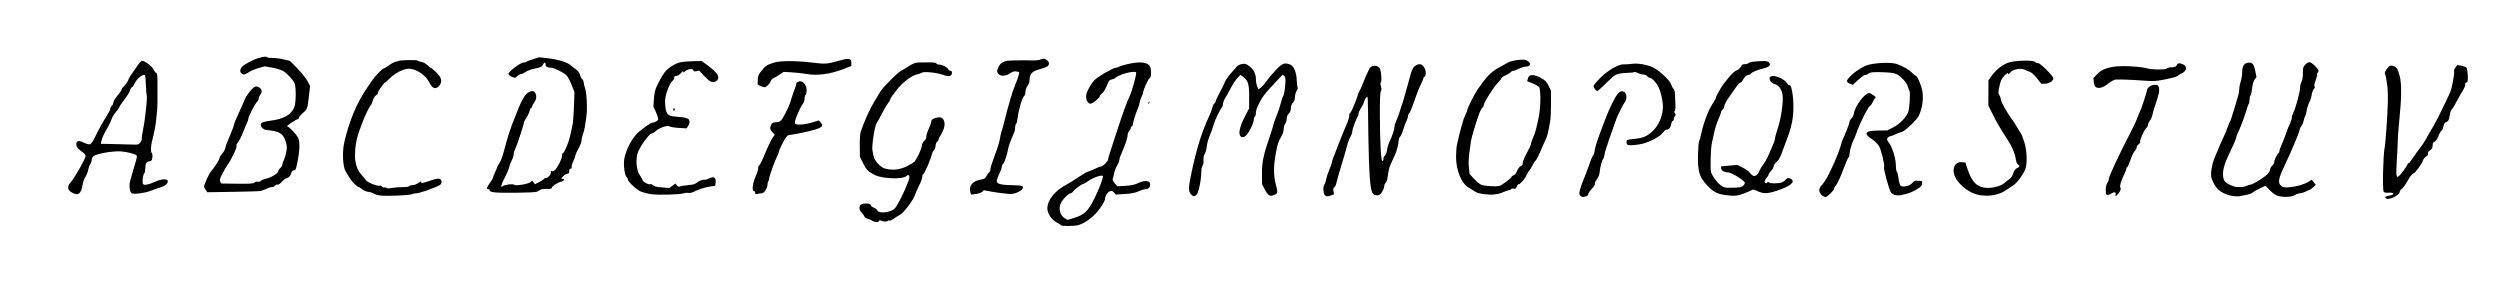 <?xml version="1.0" encoding="UTF-8" standalone="no"?>
<!-- Created with Inkscape (http://www.inkscape.org/) -->

<svg
   xmlns:dc="http://purl.org/dc/elements/1.1/"
   xmlns:cc="http://creativecommons.org/ns#"
   xmlns:rdf="http://www.w3.org/1999/02/22-rdf-syntax-ns#"
   xmlns:svg="http://www.w3.org/2000/svg"
   xmlns="http://www.w3.org/2000/svg"
   xmlns:sodipodi="http://sodipodi.sourceforge.net/DTD/sodipodi-0.dtd"
   xmlns:inkscape="http://www.inkscape.org/namespaces/inkscape"
   width="8500"
   height="1000"
   id="svg3256"
   version="1.1"
   inkscape:version="0.48.3.1 r9886"
   sodipodi:docname="New document 5">
  <defs
     id="defs3258" />
  <sodipodi:namedview
     id="base"
     pagecolor="#ffffff"
     bordercolor="#666666"
     borderopacity="1.0"
     inkscape:pageopacity="0.0"
     inkscape:pageshadow="2"
     inkscape:zoom="0.04810791"
     inkscape:cx="4437.8056"
     inkscape:cy="-173.22831"
     inkscape:document-units="px"
     inkscape:current-layer="layer1"
     showgrid="false"
     borderlayer="true"
     inkscape:showpageshadow="false"
     inkscape:window-width="1280"
     inkscape:window-height="744"
     inkscape:window-x="0"
     inkscape:window-y="27"
     inkscape:window-maximized="1" />
  <g
     inkscape:label="Layer 1"
     inkscape:groupmode="layer"
     id="layer1"
     transform="translate(0,-52.362)">
    <path
       style="fill:#000000"
       d="m 8112.317,726.863 c -4.904,-4.905 -1.852,-7.349 11.931,-9.553 19.1,-3.054 16.696,-11.293 -2.837,-9.724 -8.711,0.7 -15.234,-0.554 -16.899,-3.249 -4.582,-7.413 -1.936,-126.265 3.343,-150.187 2.987,-13.534 9.688,-109.263 10.778,-153.954 0.54,-22.137 -0.475,-48.913 -2.255,-59.5 -1.779,-10.587 -3.659,-22.479 -4.177,-26.427 -0.517,-3.947 -2.103,-9.057 -3.523,-11.354 -1.468,-2.376 1.531,-9.57 6.953,-16.679 7.923,-10.387 11.064,-12.127 18.569,-10.29 13.575,3.323 17.925,9.31 24.513,33.738 7.217,26.762 6.877,74.099 -1.091,151.762 -2.962,28.875 -5.381,61.163 -5.374,71.75 0,10.588 -1.371,38.938 -3.061,63 -1.692,24.062 -2.126,47.346 -0.966,51.74 1.788,6.769 2.946,7.304 7.58,3.5 7.417,-6.089 25.999,-31.054 28.742,-38.615 1.221,-3.369 3.58,-6.125 5.242,-6.125 1.661,0 8.309,-8.269 14.773,-18.375 6.464,-10.106 17.104,-25.004 23.644,-33.107 6.54,-8.102 15.078,-20.703 18.974,-28 8.825,-16.529 14.794,-26.9 25.768,-44.768 8.258,-13.447 41.089,-79.54 57.137,-115.024 6.737,-14.896 16.201,-66.688 13.634,-74.613 -0.51,-1.575 1.684,-6.568 4.876,-11.095 l 5.803,-8.233 14.093,2.381 c 7.752,1.31 15.632,4.235 17.513,6.501 1.88,2.266 3.836,14.347 4.346,26.847 0.763,18.69 -0.08,22.923 -4.773,23.826 -3.321,0.639 -4.897,3.195 -3.774,6.119 1.059,2.761 -2.798,12.507 -8.572,21.656 -5.774,9.149 -15.496,26.372 -21.603,38.273 -6.107,11.901 -13.225,23.399 -15.818,25.551 -2.593,2.152 -5.8,11.809 -7.127,21.46 -1.927,14.007 -4.069,18.176 -10.616,20.666 -5.711,2.171 -8.926,6.973 -10.583,15.806 -1.309,6.978 -4.213,13.391 -6.454,14.251 -2.24,0.86 -7.073,9.293 -10.739,18.74 -3.814,9.828 -9.369,17.884 -12.984,18.83 -4.361,1.14 -6.319,4.982 -6.319,12.399 0,7.63 -2.564,12.427 -8.84,16.539 -5.526,3.621 -8.159,7.936 -7.024,11.511 1.147,3.615 -0.984,6.987 -5.792,9.164 -4.183,1.895 -9.291,8.341 -11.35,14.324 -2.059,5.984 -8.437,16.713 -14.172,23.843 -5.736,7.13 -11.248,14.161 -12.25,15.625 -1.002,1.464 -4.371,3.6 -7.486,4.745 -3.114,1.146 -11.49,12.503 -18.612,25.238 -7.122,12.736 -15.993,25.056 -19.712,27.379 -3.719,2.323 -6.762,6.642 -6.762,9.599 0,11.387 -38.94,29.834 -46.667,22.107 z"
       id="path3139"
       inkscape:connector-curvature="0" />
    <path
       style="fill:#000000"
       d="m 8377.893,312.696 c 0,-7.7 -1.217,-14 -2.705,-14 -1.487,0 -2.726,2.756 -2.752,6.125 -0.03,3.369 -0.997,9.669 -2.158,14 -1.447,5.401 -0.583,7.875 2.752,7.875 3.34,0 4.863,-4.384 4.863,-14 z"
       id="path3137"
       inkscape:connector-curvature="0" />
    <path
       style="fill:#000000"
       d="M 5558.531 216.219 C 5555.473 216.276 5552.604 216.496 5550 216.875 C 5539.945 218.34 5527.599 219.169 5522.531 218.719 C 5505.03 217.164 5469.298 237.014 5442.844 263 C 5429.164 276.438 5417.969 289.874 5417.969 292.875 C 5417.969 298.473 5426.941 309.344 5431.562 309.344 C 5432.984 309.344 5445.078 298.318 5458.438 284.844 C 5471.797 271.369 5487.444 257.729 5493.219 254.531 C 5499.787 250.895 5513.28 248.413 5529.25 247.938 C 5543.292 247.52 5555.723 246.277 5556.844 245.156 C 5557.964 244.036 5563.315 245.408 5568.75 248.219 C 5574.185 251.03 5582.453 253.344 5587.125 253.344 C 5591.797 253.344 5597.572 255.706 5599.969 258.594 C 5602.365 261.481 5606.111 263.899 5608.281 263.969 C 5615.627 264.203 5630.643 279.512 5638.125 294.406 C 5647.721 313.51 5655.41 350.406 5653.719 369.188 C 5650.878 400.724 5637.781 428.821 5617.312 447.312 C 5598.907 463.941 5586.504 469.124 5558.094 472.031 C 5545.666 473.303 5534.266 475.094 5532.75 476.031 C 5528.391 478.726 5529.519 490.548 5534.344 492.625 L 5534.375 492.625 C 5540.846 495.411 5571.705 492.673 5587.75 487.875 C 5615.58 479.553 5644.591 463.44 5654.031 451.062 C 5659.211 444.272 5664.672 439.469 5666.188 440.406 C 5671.445 443.656 5680.786 433.403 5681.875 423.188 C 5682.477 417.54 5684.767 412.327 5686.969 411.594 C 5689.17 410.86 5691 407.554 5691 404.25 C 5691 400.945 5692.803 396.416 5695.031 394.188 C 5698.098 391.119 5698.073 388.884 5694.875 385.031 C 5692.085 381.67 5691.853 379.213 5694.219 377.75 C 5696.369 376.42 5697.167 365.471 5696.219 350.312 C 5695.351 336.44 5694.609 320.875 5694.562 315.719 C 5694.517 310.563 5692.199 304.043 5689.406 301.25 C 5686.614 298.458 5683.307 292.114 5682.062 287.156 C 5679.289 276.106 5648.931 246.275 5626.5 232.562 C 5610.744 222.93 5579.937 215.816 5558.531 216.219 z M 5514.469 310.281 C 5505.269 310.304 5496.947 320.754 5483.75 346.656 C 5470.182 373.288 5460.722 396.431 5437.5 459.844 C 5428.222 485.18 5421.469 508.252 5421.469 514.656 C 5421.469 518.301 5419.188 524.577 5416.375 528.594 C 5413.562 532.61 5407.164 548.082 5402.156 563 C 5397.148 577.918 5389.494 598.207 5385.156 608.094 C 5380.818 617.981 5375.212 633.557 5372.688 642.688 C 5369.009 655.99 5368.962 660.337 5372.469 664.562 C 5377.241 670.313 5380.64 670.829 5392.594 667.625 C 5396.925 666.464 5400.469 662.862 5400.469 659.625 C 5400.469 656.388 5405.802 648.349 5412.312 641.75 C 5418.823 635.151 5423.422 627.852 5422.531 625.531 C 5421.641 623.211 5424.475 616.523 5428.812 610.656 C 5433.15 604.789 5437.213 596.009 5437.844 591.156 C 5441.331 564.298 5445.662 547.207 5450.562 541 C 5452.548 538.485 5454.694 531.591 5455.344 525.656 C 5455.993 519.722 5462.978 496.569 5470.875 474.219 C 5478.772 451.868 5488.083 425.546 5491.531 415.719 C 5494.98 405.891 5499.348 394.866 5501.25 391.219 C 5503.152 387.571 5507.637 378.294 5511.219 370.594 C 5514.801 362.894 5520.475 352.841 5523.844 348.25 C 5532.59 336.331 5531.904 317.61 5522.531 312.594 C 5519.694 311.075 5517.045 310.275 5514.469 310.281 z "
       transform="translate(0,52.362)"
       id="path3135" />
    <path
       style="fill:#000000"
       d="M 6409.438 213.656 C 6391.501 213.915 6371.437 215.94 6354.969 219.656 C 6336.714 223.775 6307.35 242.4 6288.969 261.5 C 6276.382 274.58 6276.797 279.73 6290.906 285.094 L 6299.656 288.406 L 6319 270.719 C 6329.643 260.991 6340.149 253.678 6342.312 254.469 C 6344.476 255.26 6349.184 253.367 6352.781 250.25 C 6358.1 245.639 6366.467 244.743 6397.688 245.438 C 6424.202 246.028 6439.773 248.048 6447.969 251.938 C 6462.987 259.064 6483.593 281.69 6486.625 294.375 C 6487.901 299.717 6490.32 305.854 6492 308 C 6495.749 312.792 6492.571 369.035 6487.844 381.469 C 6481.104 399.198 6458.908 421.788 6437.469 432.719 L 6416.219 443.531 L 6386.156 443.812 C 6340.877 444.228 6334.139 453.73 6365.094 473.594 C 6374.169 479.418 6385.068 490.315 6389.281 497.812 C 6396.57 510.782 6408.931 563.149 6405.875 568.094 C 6402.918 572.879 6423.713 648.632 6429.844 655.406 C 6433.348 659.277 6441.165 663.062 6447.219 663.812 C 6453.274 664.561 6460.581 664.441 6463.469 663.562 C 6466.356 662.684 6475.247 660.52 6483.219 658.719 C 6491.19 656.918 6506.152 650.384 6516.469 644.219 C 6531.121 635.463 6535.219 631.12 6535.219 624.312 L 6535.219 615.594 L 6521.906 614.5 C 6511.15 613.613 6507.286 615.064 6501.781 622.062 C 6493.941 632.03 6469.614 637.861 6462.062 631.594 C 6459.486 629.456 6456.327 618.334 6455.031 606.875 C 6453.734 595.416 6451.149 585.103 6449.312 583.969 C 6447.476 582.834 6445.969 573.272 6445.969 562.719 C 6445.969 539.6 6434.141 500.84 6422.281 485.188 C 6415.221 475.87 6414.439 472.853 6418 468.562 C 6420.392 465.68 6424.21 463.344 6426.5 463.344 C 6428.79 463.344 6437.188 460.194 6445.156 456.344 C 6453.125 452.494 6461.466 449.344 6463.688 449.344 C 6471.083 449.344 6498.583 425.9 6516.938 403.969 C 6533.361 384.345 6542.12 338.745 6535.5 307.344 C 6530.874 285.401 6517.994 256.844 6512.719 256.844 C 6510.997 256.844 6505.112 252.066 6499.656 246.25 C 6491.007 237.033 6477.702 229.369 6451.219 218.281 C 6443.185 214.918 6427.374 213.398 6409.438 213.656 z M 6355.531 316.406 C 6340.573 316.159 6307.677 359.183 6303.594 384.344 C 6302.508 391.04 6298.675 399.2 6295.062 402.469 C 6291.452 405.737 6288.5 410.929 6288.5 414 C 6288.507 418.95 6271.745 462.058 6263.562 478.156 C 6261.864 481.499 6260.469 486.242 6260.469 488.688 C 6260.469 493.343 6239.827 547.496 6233.438 559.594 C 6231.404 563.444 6224.834 577.252 6218.812 590.281 C 6212.792 603.31 6202.519 619.878 6196 627.094 C 6186.729 637.356 6184.555 642.315 6186 649.875 C 6187.016 655.191 6191.144 661.856 6195.188 664.688 C 6199.23 667.52 6204.602 669.844 6207.125 669.844 C 6212.883 669.844 6235.969 647.027 6235.969 641.344 C 6235.969 639.025 6238.571 634.263 6241.75 630.75 C 6247.686 624.19 6258.068 601.131 6272.875 561.594 C 6277.507 549.228 6282.931 537.506 6284.906 535.531 C 6286.881 533.556 6288.469 527.797 6288.469 522.75 C 6288.469 513.434 6297.85 481.989 6302.531 475.594 C 6303.94 473.669 6308.636 461.856 6312.969 449.344 C 6323.38 419.282 6350.842 364.355 6357.281 360.688 C 6360.088 359.088 6363.843 354.363 6365.656 350.188 C 6367.47 346.012 6370.934 339.762 6373.344 336.312 L 6377.719 330.031 L 6368.969 323.25 C 6364.156 319.524 6358.122 316.448 6355.531 316.406 z "
       transform="translate(0,52.362)"
       id="path3133" />
    <path
       style="fill:#000000"
       d="m 7592.484,718.918 c -26.648,-3.619 -49.466,-16.681 -60.874,-34.849 -5.568,-8.867 -11.357,-21.458 -12.865,-27.98 -3.785,-16.371 2.739,-50.309 14.727,-76.605 5.506,-12.08 10.012,-22.743 10.012,-23.696 0,-0.953 6.086,-14.695 13.525,-30.538 7.439,-15.842 15.52,-35.104 17.956,-42.804 2.437,-7.7 5.788,-15.721 7.447,-17.824 1.658,-2.103 7.735,-20.216 13.503,-40.25 5.769,-20.034 12.081,-41.262 14.029,-47.174 1.947,-5.912 3.54,-15.7 3.54,-21.753 0,-6.052 2.215,-17.753 4.923,-26.001 2.708,-8.249 4.904,-21.297 4.881,-28.997 -0.07,-21.796 5.384,-31.913 18.62,-34.56 15.311,-3.062 21.108,3.247 26.156,28.463 l 4.022,20.096 -6.287,8.011 c -3.687,4.698 -7.291,17.385 -8.714,30.674 -1.335,12.464 -3.816,23.521 -5.514,24.57 -1.698,1.049 -3.087,7.013 -3.087,13.251 0,6.239 -1.309,12.84 -2.909,14.668 -1.599,1.829 -5.758,13.562 -9.241,26.075 -5.606,20.133 -21.376,60.77 -30.205,77.827 -1.73,3.343 -3.145,8.46 -3.145,11.372 0,2.912 -9.454,24.739 -21.009,48.505 -21.817,44.873 -27.579,69.259 -21.632,91.545 2.651,9.933 12.792,17.385 33.891,24.902 11.675,4.159 34.473,3.554 43.75,-1.161 4.812,-2.446 10.847,-4.457 13.411,-4.469 7.215,-0.035 45.679,-23.573 56.974,-34.868 5.563,-5.564 10.115,-13.142 10.115,-16.842 0,-3.7 3.15,-9.577 7,-13.062 3.85,-3.484 7,-8.999 7,-12.255 0,-6.98 9.515,-26.974 14.221,-29.882 1.804,-1.114 3.279,-4.397 3.279,-7.294 0,-2.897 3.734,-13.435 8.299,-23.419 4.564,-9.983 11.107,-26.813 14.539,-37.401 3.433,-10.588 9.148,-24.977 12.701,-31.977 3.554,-6.999 6.461,-16.134 6.461,-20.299 0,-4.165 2.619,-12.613 5.819,-18.774 7.814,-15.042 23.033,-71.796 22.493,-83.884 -0.238,-5.326 1.911,-14.215 4.776,-19.754 3.052,-5.902 4.994,-18.189 4.692,-29.684 -0.426,-16.197 0.917,-21.138 7.712,-28.371 4.525,-4.817 11.051,-8.758 14.501,-8.758 7.419,0 31.007,22.563 31.007,29.66 0,2.71 -1.601,5.916 -3.557,7.125 -1.957,1.209 -2.713,3.565 -1.681,5.235 1.033,1.67 -1.153,11.012 -4.857,20.759 -4.076,10.728 -5.395,18.55 -3.341,19.819 1.984,1.226 1.056,4.678 -2.236,8.315 -3.095,3.42 -6.469,12.32 -7.498,19.778 -1.029,7.457 -4.731,19.072 -8.227,25.809 -3.496,6.737 -7.49,19.337 -8.876,28 -1.385,8.662 -3.734,17.325 -5.219,19.25 -1.485,1.925 -3.845,9.012 -5.243,15.75 -1.399,6.737 -4.856,14.874 -7.681,18.08 -2.824,3.207 -5.643,9.507 -6.262,14 -1.231,8.933 -28.743,73.874 -52.391,123.67 -19.167,40.358 -21.601,54.492 -11.086,64.37 6.551,6.154 11.007,7.073 27.995,5.769 24.782,-1.902 52.996,-9.98 66.607,-19.069 l 10.197,-6.81 6.929,8.809 6.929,8.809 -9.467,8.778 c -5.206,4.828 -11.338,9.093 -13.625,9.479 -2.288,0.386 -7.851,2.729 -12.362,5.207 -4.51,2.477 -12.566,4.838 -17.903,5.245 -5.335,0.407 -13.786,3.417 -18.78,6.689 -10.813,7.085 -43.977,7.474 -60.486,0.708 -5.98,-2.45 -17.038,-10.872 -24.575,-18.716 l -13.704,-14.261 -19.175,9.054 c -10.546,4.979 -21.92,11.455 -25.274,14.391 -3.354,2.935 -13.591,6.547 -22.75,8.027 -9.158,1.48 -19.014,3.353 -21.901,4.162 -2.888,0.809 -12.338,0.509 -21,-0.667 z"
       id="path3131"
       inkscape:connector-curvature="0" />
    <path
       style="fill:#000000"
       d="M 5995.531 207.625 C 5969.928 207.812 5949.506 210.401 5945.875 214.031 C 5943.516 216.39 5937.171 218.344 5931.781 218.344 C 5926.391 218.344 5921.969 219.919 5921.969 221.844 C 5921.969 226.311 5909.057 239.344 5904.625 239.344 C 5897.251 239.344 5864.674 275.983 5850.031 300.75 C 5841.487 315.202 5834.469 328.967 5834.469 331.344 C 5834.469 333.72 5828.79 344.123 5821.844 354.438 C 5808.528 374.211 5791.651 419.12 5784.062 454.938 C 5781.573 466.688 5778.329 478.285 5776.844 480.688 C 5775.359 483.09 5773.716 503.391 5773.219 525.812 C 5771.976 581.829 5777.248 600.407 5802.219 628 C 5823.044 651.013 5837.449 659.147 5864.219 662.906 C 5896.283 667.41 5907.72 666.405 5931.562 657.062 C 5944.577 651.963 5956.554 646.63 5958.156 645.219 C 5959.758 643.807 5965.949 645.106 5971.938 648.094 C 5995.627 659.912 6008.744 659.689 6046.219 646.844 C 6083.246 634.153 6100.983 621.142 6093.5 612.125 C 6086.994 604.286 6076.281 603.495 6071.375 610.5 C 6068.865 614.083 6062.976 618.446 6058.281 620.188 C 6046.829 624.434 6017.028 624.535 6014.438 620.344 C 6013.169 618.291 6010.466 618.575 6007.469 621.062 C 5998.768 628.284 5997.053 614.587 6005.531 605.562 C 6009.625 601.205 6012.969 596.001 6012.969 594 C 6012.969 591.999 6016.906 586.099 6021.719 580.906 C 6026.531 575.714 6030.469 568.517 6030.469 564.906 C 6030.469 561.295 6034.8 554.939 6040.094 550.781 C 6045.388 546.624 6052.307 535.883 6055.469 526.906 C 6058.63 517.93 6066.678 496.419 6073.344 479.094 C 6091.158 432.793 6097.172 404.918 6097.625 366.406 C 6098.072 328.337 6091.02 287.205 6084.469 289.719 C 6082.221 290.582 6078.425 287.663 6076.062 283.25 C 6068.076 268.327 6031.144 253.053 6020.125 260.125 C 6011.401 265.723 6019.633 282.092 6032.906 285.531 C 6047.66 289.354 6057.574 302.636 6060.562 322.562 C 6063.972 345.303 6056.281 400.063 6044.719 435.344 C 6039.357 451.706 6034.855 468.244 6034.719 472.094 C 6034.491 478.424 6028.987 492.094 6009.219 535.594 C 6005.59 543.578 5998.94 554.603 5994.438 560.094 C 5989.935 565.585 5984.197 575.264 5981.656 581.594 C 5975.791 596.205 5965.773 602.063 5957.625 595.688 C 5954.379 593.148 5949.665 588.31 5947.125 584.906 C 5944.585 581.502 5934.492 574.64 5924.719 569.688 L 5906.969 560.688 L 5879.469 563.125 L 5851.969 565.562 L 5851.969 572.062 C 5851.969 579.73 5861.909 585.844 5874.406 585.844 C 5886.226 585.844 5932.242 613.971 5932.375 621.281 C 5932.432 624.414 5929.87 629.139 5926.688 631.781 C 5920.445 636.963 5913.83 637.94 5882.312 638.406 C 5865.373 638.657 5859.845 637.152 5849.812 629.5 C 5837.045 619.762 5819.921 595.862 5817.281 584.094 C 5814.475 571.578 5816.469 504.016 5820.125 487.844 C 5822.084 479.181 5824.614 467.369 5825.75 461.594 C 5830.662 436.621 5835.731 420.571 5846.375 396.312 C 5849.459 389.284 5851.969 381.974 5851.969 380.094 C 5851.969 378.214 5854.331 374.74 5857.219 372.344 C 5860.106 369.947 5862.583 364.627 5862.688 360.531 C 5862.791 356.436 5868.964 344.431 5876.438 333.844 C 5883.911 323.256 5895.123 307.113 5901.344 297.969 C 5907.565 288.825 5914.521 281.344 5916.781 281.344 C 5919.042 281.344 5923.812 275.861 5927.406 269.188 C 5931.656 261.295 5937.366 256.333 5943.719 254.938 C 5949.091 253.758 5953.469 251.62 5953.469 250.219 C 5953.469 246.623 5976.871 236.831 5995.094 232.781 C 6003.543 230.904 6012.612 227.201 6015.25 224.562 C 6022.332 217.481 6013.938 207.695 6000.719 207.625 C 5998.969 207.616 5997.238 207.613 5995.531 207.625 z "
       transform="translate(0,52.362)"
       id="path3129" />
    <path
       style="fill:#000000"
       d="m 6726.674,714.964 c -31.871,-6.276 -68.251,-35.109 -80.509,-63.807 -11.058,-25.889 1.098,-49.557 24.311,-47.335 l 11.758,1.125 7.603,22.75 c 14.824,44.357 32.224,61.419 64.569,63.314 21.728,1.273 48.984,-6.163 61.034,-16.651 5.662,-4.928 13.592,-11.164 17.624,-13.857 4.031,-2.693 9.453,-11.331 12.048,-19.194 3.003,-9.099 7.655,-15.414 12.795,-17.368 9.018,-3.429 10.612,-9.491 3.239,-12.32 -2.66,-1.021 -5.862,-8.453 -7.116,-16.515 -3.375,-21.701 -12.202,-42.878 -28.115,-67.446 -25.518,-39.399 -38.842,-62.288 -52.273,-89.796 l -13.224,-27.083 0.182,-42.582 0.182,-42.582 9.059,-13.071 c 13.894,-20.049 36.547,-38.857 55.895,-46.407 21.234,-8.286 86,-10.589 93.274,-3.316 2.407,2.406 7.404,4.375 11.105,4.375 7.627,0 51.371,43.978 51.371,51.645 0,8.442 -15.038,18.115 -28.352,18.238 l -12.602,0.116 -15.398,-19.372 c -8.564,-10.774 -19.282,-20.309 -24.148,-21.483 -4.813,-1.161 -10.325,-3.252 -12.25,-4.646 -13.727,-9.941 -43.98,-5.391 -55.047,8.28 -4.203,5.191 -6.071,5.926 -6.125,2.408 -0.05,-3.198 -4.4,-0.874 -11.813,6.312 -8.437,8.177 -13.042,16.979 -16.382,31.312 -6.007,25.774 -6.077,29.063 -0.791,37.341 2.424,3.797 4.408,10.003 4.408,13.79 0,7.196 22.803,47.481 38.806,68.557 5.116,6.737 12.242,17.762 15.834,24.5 3.593,6.737 8.899,15.156 11.791,18.709 2.891,3.552 8.943,18.515 13.448,33.25 8.456,27.663 10.331,66.389 4.24,87.624 -4.961,17.298 -27.222,48.723 -41.116,58.043 -7.289,4.889 -19.553,13.109 -27.253,18.266 -23.805,15.943 -58.317,21.52 -92.061,14.875 z"
       id="path3125"
       inkscape:connector-curvature="0" />
    <path
       style="fill:#000000"
       d="M 7410.031 215.125 C 7405.958 215.076 7403.415 217.273 7400.969 221.844 C 7398.241 226.941 7393.658 228.844 7384.062 228.844 C 7376.815 228.844 7368.998 230.721 7366.688 233.031 C 7361.507 238.212 7311.076 237.012 7295.969 231.344 C 7293.081 230.26 7278.906 228.288 7264.469 226.969 C 7194.238 220.55 7153.079 228.141 7130.844 251.594 L 7117.594 265.594 L 7119.031 279.219 C 7119.834 286.723 7122.586 294.203 7125.125 295.812 C 7135.396 302.325 7149.467 298.629 7166.906 284.844 C 7176.661 277.133 7188.81 270.651 7193.938 270.438 C 7211.495 269.705 7252.261 271.303 7289.594 274.188 C 7326.449 277.035 7332.523 276.419 7387.969 264.156 C 7395.243 262.547 7404.035 258.667 7407.5 255.531 C 7410.965 252.396 7415.097 249.844 7416.719 249.844 C 7418.341 249.844 7422.574 247.217 7426.094 244.031 C 7435.493 235.526 7434.089 224.369 7423 219.219 C 7417.297 216.57 7413.199 215.163 7410.031 215.125 z M 7325.812 288.344 C 7313.702 288.344 7299.469 298.901 7299.469 307.906 C 7299.469 313.435 7278.378 376.53 7275 381.094 C 7273.575 383.019 7270.398 390.84 7267.938 398.469 C 7265.476 406.097 7256.475 425.784 7247.938 442.219 C 7203.966 526.867 7170.039 599.355 7169.875 609.062 C 7169.813 612.647 7167.451 618.638 7164.625 622.375 C 7161.76 626.162 7159.469 636.62 7159.469 646 C 7159.469 659.796 7160.62 662.844 7165.719 662.844 C 7169.141 662.844 7175.437 660.374 7179.719 657.375 C 7188.423 651.278 7196.02 653.767 7192.969 661.719 C 7189.315 671.242 7199.467 664.355 7206.281 652.688 C 7210.839 644.884 7211.773 640.242 7209.281 637.75 C 7205.699 634.168 7212.61 611.626 7224.469 588.188 C 7227.227 582.738 7229.469 576.044 7229.469 573.312 C 7229.469 570.581 7230.806 568.344 7232.406 568.344 C 7234.006 568.344 7238.971 557.313 7243.469 543.844 C 7247.968 530.375 7254.535 516.755 7258.062 513.562 C 7261.59 510.371 7264.469 504.943 7264.469 501.5 C 7264.469 498.057 7267.632 493.032 7271.469 490.344 C 7275.307 487.656 7277.611 484.612 7276.594 483.594 C 7273.405 480.406 7288.792 443.61 7296.062 437.031 C 7299.873 433.584 7302.969 428.042 7302.969 424.75 C 7302.969 421.458 7305.92 415.028 7309.5 410.438 C 7313.081 405.847 7316.855 397.369 7317.906 391.594 C 7318.958 385.819 7322.51 373.219 7325.781 363.594 C 7340.846 319.256 7343.016 308.921 7339.938 296.656 C 7338.24 289.895 7335.584 288.344 7325.812 288.344 z "
       transform="translate(0,52.362)"
       id="path3123" />
    <path
       inkscape:connector-curvature="0"
       style="fill:#000000"
       d="m 3875.276,264.683 c -11.566,0.002 -25.651,1.936 -42,5.797 -14.092,3.328 -27.046,7.324 -28.875,8.969 -1.829,1.645 -6.24,3.062 -9.735,3.062 -9.444,0 -61.386,29.899 -73.5,42.328 -12.222,12.539 -26.524,38.455 -28,50.75 -1.83,15.247 5.146,29.422 14.438,29.422 7.165,-3.4e-4 31.828,-19.922 31.828,-25.703 0,-2.323 3.334,-6.575 7.328,-9.406 6.377,-4.521 15.174,-20.4 21.766,-39.156 1.163,-3.311 6.545,-7.106 11.922,-8.422 5.376,-1.316 10.522,-3.337 11.484,-4.485 9.803,-11.685 63.7,-26.425 70.766,-19.36 2.96,2.96 -12.973,61.713 -21.766,80.282 -7.725,16.314 -25.84,65.042 -33.906,91 -4.785,15.4 -15.694,48.553 -24.172,73.718 -8.478,25.166 -15.422,48.101 -15.422,50.969 0,6.513 -17.904,24.025 -24.718,24.172 -2.782,0.059 -12.907,4.016 -22.532,8.75 -9.625,4.735 -19.216,8.605 -21.328,8.641 -2.111,0.035 -16.287,8.259 -31.5,18.375 -15.213,10.115 -31.61,20.397 -36.422,22.859 -43.291,22.15 -70,54.175 -70,84 0,17.146 15.626,39.814 33.141,48.125 6.819,3.236 12.359,6.869 12.359,8.094 0.056,4.392 47.539,4.312 61.25,-0.108 25.454,-8.206 54.789,-31.256 72.625,-57.093 9.144,-13.245 16.625,-26.894 16.625,-30.297 0,-10.499 7.441,-23.071 15.86,-26.906 6.557,-2.988 9.16,-2.275 14.438,3.609 l 6.453,7.219 31.5,-1.969 c 21.548,-1.335 36.206,-4.241 46.266,-9.188 8.088,-3.977 18.518,-7.218 23.188,-7.218 10.618,-3.5e-4 17.244,-7.618 15.75,-18.157 -1.635,-11.53 -19.879,-12.615 -40.906,-2.406 -11.229,5.452 -24.661,8.312 -43.203,9.297 l -27.016,1.422 -8.969,-9.734 c -5.407,-5.834 -8.27,-11.929 -7,-15.203 1.169,-3.012 3.331,-11.769 4.812,-19.468 1.482,-7.7 6.132,-19.512 10.281,-26.25 4.149,-6.737 7.547,-15.515 7.547,-19.469 0,-3.953 3.713,-14.978 8.203,-24.5 10.702,-22.695 19.832,-50.391 19.797,-59.938 0,-4.193 2.363,-10.019 5.25,-12.906 2.888,-2.888 5.25,-7.694 5.25,-10.719 0,-3.025 1.575,-5.468 3.5,-5.468 1.925,-3.5e-4 3.5,-2.255 3.5,-4.922 0,-7.035 10.209,-40.31 16.735,-54.578 3.081,-6.738 6.018,-16.349 6.562,-21.328 0.544,-4.979 3.419,-13.642 6.344,-19.25 2.924,-5.608 5.359,-12.179 5.359,-14.547 0.042,-8.486 18.835,-49.875 22.641,-49.875 4.889,-3.5e-4 6.097,-25.646 1.75,-37.078 -3.976,-10.457 -16.271,-15.753 -35.547,-15.75 z m -130.157,384.781 c 2.976,-0.098 4.812,0.6 4.812,2.188 0,9.637 -13.356,44.312 -29.422,76.344 -21.637,43.14 -33.471,54.275 -69.672,65.625 -11.932,3.74 -21.657,6.604 -21.657,6.453 3e-4,-0.15 -4.226,-2.768 -9.406,-5.907 -18.186,-11.02 -22.497,-38.644 -9.078,-57.859 9.495,-13.596 24.046,-26.797 29.641,-26.797 2.297,-0.003 6.41,-3.191 9.078,-7 4.917,-7.02 28.743,-24.5 33.36,-24.5 1.384,-3.5e-4 11.003,-5.734 21.328,-12.688 12.731,-8.574 32.089,-15.57 41.016,-15.86 z"
       id="path3115" />
    <path
       style="fill:#000000"
       d="m 2965.602,802.763 c -3.797,-2.6 -11.13,-5.754 -16.295,-7.008 -5.166,-1.254 -10.325,-5.219 -11.465,-8.811 -1.14,-3.592 -5.183,-9.345 -8.983,-12.784 -7.759,-7.021 -9.047,-19.132 -2.711,-25.469 6.043,-6.043 34.3,-5.528 34.3,0.625 0,2.654 4.612,6.736 10.248,9.07 5.637,2.335 11.043,6.315 12.014,8.845 4.941,12.875 46.448,7.95 60.465,-7.175 8.334,-8.993 31.133,-54.439 43.468,-86.65 5.558,-14.514 6.709,-21.412 4.021,-24.1 -2.688,-2.688 -5.405,-2.128 -9.491,1.959 -11.116,11.116 -79.23,9.129 -104.975,-3.062 -23.932,-11.333 -30.294,-17.661 -42.222,-41.995 l -10.278,-20.967 -0.536,-36.75 c -0.294,-20.212 1.045,-41.475 2.978,-47.25 11.659,-34.836 31.856,-79.974 45.415,-101.5 7.276,-11.55 16.446,-26.903 20.378,-34.119 8.292,-15.214 58.339,-65.518 72.503,-72.875 5.301,-2.754 17.529,-10.141 27.172,-16.416 13.012,-8.467 21.603,-11.452 33.311,-11.573 8.678,-0.091 25.172,-0.241 36.653,-0.34 12.292,-0.102 21.407,1.418 22.167,3.698 0.71,2.13 4.855,3.872 9.211,3.872 10.403,0 28.788,9.303 31.295,15.836 1.09,2.84 4.394,5.164 7.341,5.164 7.419,0 6.771,12.998 -0.852,17.078 -4.343,2.325 -11.975,1.253 -25.375,-3.562 -20.793,-7.473 -65.283,-11.746 -71.382,-6.855 -2.08,1.667 -9.227,4.198 -15.884,5.623 -18.883,4.044 -50.737,28.31 -69.166,52.689 -4.273,5.653 -10.967,14.464 -14.875,19.58 -3.908,5.116 -7.106,10.81 -7.106,12.653 0,1.843 -3.544,7.856 -7.875,13.362 -4.331,5.506 -13.476,21.075 -20.322,34.597 -6.846,13.522 -15.167,28.72 -18.491,33.774 -6.631,10.08 -17.095,78.843 -13.939,91.597 1.05,4.243 2.682,12.739 3.627,18.879 2.428,15.782 23.007,38.564 38.798,42.95 25.137,6.981 49.739,4.522 74.254,-7.423 12.484,-6.083 24.599,-13.564 26.922,-16.625 9.694,-12.773 22.796,-41.41 24.164,-52.815 0.84,-7.006 4.443,-14.306 8.416,-17.052 3.821,-2.641 6.947,-8.473 6.947,-12.96 0,-7.784 1.998,-13.865 12.742,-38.767 2.617,-6.066 4.758,-13.484 4.758,-16.484 0,-7.427 26.46,-15.415 34.451,-10.401 9.937,6.236 12.783,20.253 7.485,36.87 -2.638,8.274 -7.64,18.801 -11.116,23.391 -3.476,4.591 -6.32,10.304 -6.32,12.697 0,2.392 -2.362,6.31 -5.25,8.707 -2.888,2.396 -5.25,8.371 -5.25,13.278 0,4.906 -2.412,11.585 -5.359,14.842 -2.947,3.257 -6.034,8.893 -6.86,12.525 -4.698,20.666 -24.346,66.245 -30.084,69.791 -1.758,1.087 -3.197,5.532 -3.197,9.879 0,4.347 -4.649,16.993 -10.331,28.103 -5.682,11.11 -12.195,25.967 -14.473,33.016 -5.654,17.494 -38.58,60.797 -50.905,66.949 -5.523,2.756 -15.169,8.723 -21.437,13.258 -6.268,4.536 -12.852,7.346 -14.633,6.245 -1.78,-1.1 -4.019,-0.737 -4.973,0.808 -2.216,3.586 -16.862,3.002 -23.218,-0.926 -3.036,-1.876 -5.383,-1.458 -6.24,1.112 -1.853,5.557 -15.132,5.215 -23.636,-0.608 z"
       id="path3111"
       inkscape:connector-curvature="0" />
    <path
       style="fill:#000000"
       d="m 1291.47,716.881 c -8.925,-1.306 -18.475,-4.238 -21.221,-6.517 -2.746,-2.279 -10.991,-4.887 -18.322,-5.797 -7.331,-0.909 -16.783,-4.898 -21.005,-8.864 -4.222,-3.966 -9.192,-7.211 -11.046,-7.211 -4.93,0 -23.217,-18.086 -30.308,-29.975 -3.371,-5.651 -9.504,-15.534 -13.629,-21.962 -10.414,-16.226 -13.069,-66.57 -5.3,-100.486 16.452,-71.825 42.33,-133.724 77.092,-184.402 7.957,-11.6 16.722,-24.428 19.478,-28.508 7.448,-11.024 32.773,-37.167 36.004,-37.167 1.544,0 10.65,-5.513 20.235,-12.25 9.585,-6.737 20.332,-12.25 23.881,-12.25 3.549,0 7.381,-0.929 8.517,-2.064 2.979,-2.979 62.237,-4.051 64.025,-1.158 0.826,1.336 6.779,3.419 13.23,4.629 6.451,1.21 15.406,6.114 19.899,10.897 4.493,4.783 9.443,8.696 10.998,8.696 1.555,0 9.759,6.694 18.231,14.875 19.487,18.82 22.835,32.093 11.611,46.031 -11.627,14.438 -23.727,10.839 -33.847,-10.067 -12.211,-25.225 -44.716,-47.339 -69.582,-47.339 -18.453,0 -47.571,14.749 -66.086,33.476 -8.181,8.274 -14.875,14.138 -14.875,13.031 0,-1.107 -5.513,5.206 -12.25,14.03 -6.737,8.824 -12.25,18.445 -12.25,21.38 0,2.935 -3.096,6.994 -6.881,9.02 -3.784,2.025 -8.553,9.89 -10.595,17.476 -2.043,7.586 -5.17,14.693 -6.95,15.792 -3.677,2.273 -21.673,39.358 -28.046,57.796 -2.329,6.737 -5.504,15.4 -7.055,19.25 -12.927,32.074 -18.427,60.836 -18.427,96.365 0,23.467 7.935,47.495 20.054,60.726 6.379,6.964 13.963,16.205 16.853,20.536 5.332,7.988 41.811,22.228 47.668,18.608 1.698,-1.049 4.955,0.343 7.239,3.096 2.284,2.752 6.24,4.202 8.793,3.223 2.552,-0.979 5.531,-0.34 6.619,1.422 1.191,1.926 8.655,1.947 18.729,0.052 9.212,-1.732 25.657,-2.976 36.544,-2.764 10.887,0.213 20.824,-1.279 22.081,-3.314 1.258,-2.035 6.707,-3.7 12.109,-3.7 5.402,0 13.971,-3.264 19.043,-7.254 6.941,-5.46 9.222,-6.017 9.222,-2.253 0,3.949 6.037,2.954 28.717,-4.736 21.248,-7.204 30.406,-8.832 35.212,-6.26 7.531,4.03 6.97,16.617 -0.929,20.854 -20.222,10.847 -68.674,27.649 -79.734,27.649 -4.524,0 -10.879,1.378 -14.121,3.063 -7.895,4.102 -89.216,7.311 -109.623,4.327 z"
       id="path3109"
       inkscape:connector-curvature="0" />
    <path
       style="fill:#000000"
       d="m 4049.448,712.991 c -9.373,-9.373 -8.999,-24.005 1.923,-75.25 17.324,-81.278 34.66,-136.581 59.674,-190.36 4.825,-10.374 9.667,-23.332 10.76,-28.797 1.093,-5.465 4.16,-11.739 6.815,-13.943 2.655,-2.204 4.828,-5.959 4.828,-8.344 0,-2.385 6.213,-15.639 13.806,-29.453 7.594,-13.814 14.864,-28.601 16.156,-32.86 2.607,-8.589 13.714,-24.237 28.548,-40.219 5.357,-5.771 11.703,-12.959 14.103,-15.973 2.399,-3.014 9.893,-6.517 16.652,-7.785 10.053,-1.886 14.514,-0.608 24.516,7.02 15.612,11.908 22.678,25.704 22.877,44.665 0.087,8.277 2.055,19.424 4.375,24.772 l 4.217,9.723 7.814,-5.504 c 4.298,-3.027 12.84,-12.809 18.982,-21.736 6.143,-8.928 20.579,-26.183 32.081,-38.344 21.817,-23.067 29.79,-26.152 48.858,-18.902 12.134,4.613 21.425,26.217 22.32,51.901 0.419,12.023 1.783,23.511 3.03,25.529 1.247,2.018 -0.231,7.482 -3.284,12.142 -3.053,4.66 -5.552,14.041 -5.552,20.846 0,7.707 -2.64,15.013 -7,19.373 -4.21,4.21 -7,11.667 -7,18.707 0,7.263 -2.658,14.113 -7,18.043 -4.055,3.669 -7.047,10.893 -7.111,17.167 -0.06,5.958 -2.424,13.89 -5.25,17.626 -2.826,3.737 -5.139,12.262 -5.139,18.944 0,7.381 -3.983,18.451 -10.149,28.206 -7.72,12.213 -11.832,25.841 -17.18,56.931 -7.127,41.434 -7.164,71.15 -0.122,99.126 8.016,31.85 7.974,32.283 -3.723,38.332 -14.516,7.507 -22.359,3.052 -33.566,-19.063 l -8.731,-17.23 -0.366,-36.019 c -0.39,-38.346 4.776,-62.356 28.075,-130.496 5.92,-17.312 10.763,-33.239 10.763,-35.393 0,-2.154 4.813,-15.552 10.695,-29.773 5.882,-14.221 12.394,-33.716 14.47,-43.322 2.076,-9.606 5.823,-20.631 8.326,-24.5 2.503,-3.869 5.535,-19.757 6.738,-35.308 1.794,-23.198 1.208,-29.086 -3.267,-32.8 l -5.454,-4.527 -23.63,25.065 c -40.296,42.743 -46.896,51.685 -61.88,83.838 -3.025,6.491 -5.5,16.242 -5.5,21.669 0,5.426 -1.575,10.839 -3.5,12.029 -1.925,1.19 -3.5,6.074 -3.5,10.854 0,4.78 -5.119,18.758 -11.375,31.061 -12.292,24.174 -24.02,33.269 -33.141,25.7 -8.941,-7.42 -3.763,-33.294 13.21,-66.007 l 15.362,-29.608 0.098,-38.5 c 0.108,-43.217 -3.607,-56.203 -19.432,-67.903 l -10.342,-7.646 -10.707,11.524 c -5.889,6.339 -15.504,20.916 -21.366,32.395 -5.862,11.479 -14.405,26.804 -18.982,34.055 -4.578,7.252 -8.323,16.839 -8.323,21.305 0,4.466 -1.488,9.616 -3.308,11.445 -6.17,6.203 -23.359,41.748 -27.843,57.575 -2.454,8.662 -6.442,20.475 -8.861,26.25 -10.009,23.892 -13.576,35.81 -15.152,50.627 -0.913,8.595 -3.965,19.143 -6.78,23.44 -2.954,4.508 -4.687,13.795 -4.097,21.957 0.562,7.78 -0.887,16.053 -3.219,18.386 -2.332,2.332 -4.242,11.406 -4.245,20.165 0,27.583 -9.704,74.058 -16.531,79.238 -8.341,6.328 -10.291,6.11 -18.464,-2.063 z"
       id="path3107"
       inkscape:connector-curvature="0" />
    <path
       style="fill:#000000"
       d="m 4504.034,715.446 c -5.244,-6.319 -6.283,-28.836 -1.593,-34.511 2.134,-2.582 5.033,-10.995 6.441,-18.695 1.408,-7.7 6.274,-22.465 10.813,-32.81 4.54,-10.346 8.253,-20.767 8.253,-23.158 0,-2.391 3.332,-12.826 7.406,-23.189 4.073,-10.363 11.316,-29.079 16.097,-41.592 8.503,-22.258 18.974,-47.976 30.327,-74.494 3.119,-7.284 5.67,-17.128 5.67,-21.875 0,-4.747 1.375,-8.631 3.057,-8.631 2.823,0 21.028,-42.796 26.8,-63 1.375,-4.812 3.751,-10.329 5.281,-12.259 1.53,-1.93 6.115,-12.167 10.189,-22.75 7.535,-19.572 15.122,-36.745 23.189,-52.491 5.307,-10.358 20.872,-13.268 31.066,-5.809 5.011,3.666 7.42,10.941 9.034,27.279 1.221,12.353 0.773,23.233 -1.006,24.421 -1.932,1.289 -1.845,7.076 0.217,14.547 2.334,8.455 2.245,13.587 -0.28,16.113 -2.399,2.399 -3.613,30.603 -3.44,79.953 0.346,98.693 3.872,159.276 9.163,157.417 2.188,-0.769 3.482,-4.136 2.876,-7.482 -0.607,-3.346 1.467,-7.963 4.607,-10.26 3.141,-2.296 6.612,-11.207 7.715,-19.802 1.103,-8.595 4.893,-21.387 8.423,-28.427 9.133,-18.215 16.997,-41.844 17.056,-51.249 0.035,-4.427 2.338,-12.472 5.134,-17.878 4.598,-8.89 8.876,-21.084 24.672,-70.323 2.779,-8.662 9.86,-33.863 15.735,-56 13.95,-52.563 15.91,-57.046 28.092,-64.242 12.309,-7.271 21.657,-3.751 29.302,11.033 5.035,9.736 3.85,28.708 -1.792,28.708 -1.701,0 -3.092,2.012 -3.092,4.472 0,2.459 -4.413,13.09 -9.807,23.625 -5.394,10.534 -15.078,35.298 -21.519,55.031 -6.442,19.733 -13.841,37.644 -16.443,39.803 -2.602,2.159 -4.73,7.034 -4.73,10.832 0,3.798 -2.261,11.087 -5.026,16.196 -2.764,5.11 -7.699,18.327 -10.966,29.373 -3.267,11.046 -8.093,21.87 -10.724,24.054 -2.631,2.184 -4.793,8.109 -4.804,13.167 0,5.058 -1.878,15.497 -4.149,23.197 -2.271,7.7 -4.321,14.787 -4.556,15.75 -0.234,0.963 -4.037,9.625 -8.45,19.25 -4.413,9.625 -9.409,20.65 -11.103,24.5 -3.629,8.248 -6.838,22.659 -9.307,41.808 -0.979,7.594 -3.948,15.975 -6.598,18.625 -2.65,2.65 -4.817,8.063 -4.817,12.029 0,3.967 -3.279,12.516 -7.286,19 -5.357,8.668 -9.783,11.788 -16.722,11.788 -16.799,0 -20.884,-9.55 -25.033,-58.519 -2.084,-24.602 -4.359,-91.193 -5.055,-147.981 -1.761,-143.643 -1.081,-131.041 -6.812,-126.285 -2.699,2.24 -5.944,8.339 -7.213,13.553 -1.268,5.215 -6.148,15.354 -10.843,22.532 -4.695,7.177 -8.537,15.971 -8.537,19.542 0,3.57 -1.014,7.505 -2.253,8.744 -4.463,4.463 -18.715,42.837 -18.731,50.433 0,4.272 -3.216,13.467 -7.128,20.431 -3.912,6.964 -9.26,21.581 -11.885,32.481 -2.625,10.9 -8.766,32.419 -13.646,47.819 -9.344,29.483 -19.196,64.051 -22.445,78.75 -1.063,4.812 -4.017,9.982 -6.563,11.487 -3.013,1.782 -3.909,6.339 -2.567,13.051 l 2.062,10.314 -9.4,3.574 c -12.464,4.739 -17.814,4.507 -22.359,-0.97 z"
       id="path3105"
       inkscape:connector-curvature="0" />
    <path
       style="fill:#000000"
       d="m 2214.435,712.599 c -13.07,-1.709 -30.395,-6.398 -38.5,-10.421 -14.579,-7.234 -40.987,-32.608 -40.987,-39.381 0,-1.928 -2.438,-6.2 -5.419,-9.494 -3.257,-3.599 -6.25,-15.897 -7.502,-30.829 -1.575,-18.788 -0.54,-29.762 4.247,-45.038 10.345,-33.005 28.739,-63.035 48.236,-78.747 20.445,-16.476 36.922,-27.719 41.939,-28.617 11.06,-1.98 19.526,-6.303 21.277,-10.866 1.059,-2.759 -2.156,-13.933 -7.145,-24.83 l -9.071,-19.812 1.834,-26.758 c 1.272,-18.555 4.482,-32.093 10.473,-44.162 21.423,-43.163 28.659,-52.679 50.853,-66.876 19.984,-12.784 31.821,-15.341 76.027,-16.427 l 24.5,-0.602 15.75,11.321 c 38.248,27.492 48.574,42.854 36.753,54.676 -10.985,10.985 -22.657,7.133 -42.283,-13.955 l -18.342,-19.708 -9.141,2.294 c -6.601,1.657 -9.729,0.762 -11.258,-3.222 -1.585,-4.13 -4.864,-4.949 -13.048,-3.259 -6.012,1.242 -12.9,4.774 -15.306,7.849 -3.568,4.561 -4.395,4.662 -4.486,0.548 -0.07,-3.188 -3.228,-1.502 -8.582,4.581 -4.66,5.294 -11.697,9.625 -15.639,9.625 -3.942,0 -7.168,1.575 -7.168,3.5 0,6.985 -0.993,8.869 -8.308,15.767 -4.093,3.859 -11.207,18.355 -15.809,32.214 -6.723,20.246 -7.999,29.779 -6.495,48.516 2.479,30.891 8.264,36.761 38.075,38.638 32.363,2.038 43.076,5.637 44.432,14.929 0.63,4.313 -1.351,11.65 -4.401,16.306 l -5.546,8.464 -26.617,-1.563 c -14.639,-0.86 -28.622,-3.228 -31.072,-5.261 -6.065,-5.034 -35.658,4.998 -47.45,16.085 -4.918,4.624 -11.259,8.407 -14.091,8.407 -7.942,0 -41.659,47.53 -47.378,66.788 -7.196,24.23 -3.45,60.413 7.779,75.134 4.609,6.043 8.381,12.831 8.381,15.084 0,5.929 20.967,17.786 27.213,15.389 2.914,-1.118 7.082,0.405 9.261,3.385 2.694,3.684 12.216,6.019 29.755,7.295 l 25.794,1.877 10.274,-7.596 10.274,-7.596 4.731,6.47 c 2.602,3.558 6.32,5.488 8.261,4.288 3.163,-1.955 11.466,-3.263 43.287,-6.818 5.28,-0.59 12.368,-3.503 15.75,-6.473 6.992,-6.141 21.558,-11.5 27.939,-10.281 2.359,0.451 9.067,-1.651 14.906,-4.67 15.152,-7.836 23.657,-2.644 21.796,13.304 l -1.408,12.058 -15.772,2.162 c -17.723,2.429 -41.82,10.066 -57.744,18.3 -5.85,3.025 -13.772,4.681 -17.603,3.679 -3.832,-1.002 -10.361,-0.531 -14.509,1.046 -11.932,4.537 -85.579,6.7 -111.72,3.282 z"
       id="path3103"
       inkscape:connector-curvature="0" />
    <path
       style="fill:#000000"
       d="m 5047.37,712.711 c -13.667,-1.538 -27.631,-5.409 -32.747,-9.077 -4.906,-3.517 -14.658,-9.646 -21.672,-13.621 -23.968,-13.582 -42.594,-59.574 -42.35,-104.579 0.084,-15.507 1.56,-34.495 3.28,-42.195 10.668,-47.755 21.863,-87.589 27.993,-99.604 3.891,-7.627 7.074,-15.635 7.074,-17.796 0,-5.488 25.013,-55.036 35.268,-69.863 29.93,-43.272 45.305,-59.08 71.482,-73.496 11.55,-6.361 25.902,-14.325 31.894,-17.697 5.992,-3.373 21.345,-7.252 34.118,-8.62 18.651,-1.997 24.949,-1.357 31.981,3.251 14.117,9.249 9.7,19.576 -8.372,19.576 -3.331,0 -12.576,3.15 -20.545,7 -7.968,3.85 -16.734,7 -19.479,7 -2.745,0 -6.749,2.119 -8.899,4.709 -2.15,2.59 -10.217,7.554 -17.928,11.032 -7.711,3.477 -14.07,8.052 -14.132,10.166 -0.06,2.114 -5.682,9.356 -12.492,16.093 -13.705,13.56 -46.897,66.242 -46.897,74.432 0,2.866 -2.28,7.103 -5.066,9.415 -2.786,2.312 -7.432,10.774 -10.325,18.804 -11.548,32.057 -27.37,85.201 -28.363,95.268 -0.579,5.868 -2.936,23.092 -5.238,38.275 -2.429,16.026 -3.172,37.057 -1.772,50.136 l 2.413,22.53 14.369,15.588 c 7.903,8.574 18.748,17.853 24.101,20.621 9.289,4.803 50.24,7.585 63.336,4.301 7.753,-1.944 41.045,-27.098 41.045,-31.012 0,-1.588 2.98,-3.833 6.622,-4.989 3.642,-1.156 7.649,-4.806 8.903,-8.111 5.192,-13.68 11.015,-21.935 16.762,-23.759 3.679,-1.168 5.846,-4.997 5.46,-9.652 -0.351,-4.244 6.016,-19.771 14.15,-34.505 8.133,-14.734 14.353,-28.177 13.821,-29.874 -0.532,-1.696 2.417,-10.877 6.553,-20.402 8.467,-19.497 12.312,-33.282 20.236,-72.542 6.585,-32.63 7.19,-92.913 1.008,-100.526 -4.112,-5.063 -11.216,-8.913 -31.137,-16.874 l -9.373,-3.746 2.604,-9.815 c 3.661,-13.8 17.938,-14.503 42.283,-2.081 15.648,7.984 20.679,12.902 27.568,26.95 l 8.427,17.184 0.088,42.316 c 0.049,23.274 -1.03,49.404 -2.395,58.066 -5.861,37.173 -10.166,55.004 -16.056,66.5 -3.452,6.737 -11.271,24.348 -17.375,39.135 -6.104,14.786 -13.389,28.784 -16.187,31.107 -2.798,2.323 -7.755,9.912 -11.015,16.866 -3.26,6.953 -8.175,14.943 -10.922,17.754 -2.746,2.811 -7.122,10.206 -9.724,16.432 -5.053,12.092 -22.267,31.399 -26.75,29.999 -1.486,-0.464 -4.243,3.211 -6.127,8.167 -2.559,6.73 -5.123,8.472 -10.129,6.883 -3.687,-1.17 -7.716,-0.488 -8.954,1.515 -1.238,2.003 -4.328,3.642 -6.867,3.642 -2.539,0 -10.715,2.686 -18.169,5.968 -7.454,3.282 -16.091,6.207 -19.193,6.499 -3.102,0.29 -9.402,1.297 -14,2.234 -4.598,0.936 -19.082,0.496 -32.188,-0.979 z"
       id="path3101"
       inkscape:connector-curvature="0" />
    <path
       style="fill:#000000"
       d="m 3907.698,401.49 c 1.19,-1.925 1.375,-3.5 0.413,-3.5 -0.963,0 -2.723,1.575 -3.913,3.5 -1.19,1.925 -1.375,3.5 -0.413,3.5 0.963,0 2.723,-1.575 3.913,-3.5 z"
       id="path3099"
       inkscape:connector-curvature="0" />
    <path
       inkscape:connector-curvature="0"
       style="fill:#000000"
       d="m 483.104,259.104 c -0.615,0.002 -1.177,0.042 -1.64,0.22 -2.787,1.069 -9.368,8.682 -14.657,16.953 -5.288,8.271 -13.742,20.528 -18.812,27.235 -5.07,6.706 -10.367,16.152 -11.812,20.89 -1.444,4.738 -7.171,13.078 -12.688,18.594 -5.516,5.516 -10.062,11.756 -10.062,13.891 0,2.134 -6.3,11.321 -14,20.453 -7.7,9.132 -14,19.765 -14,23.515 0,3.75 -2.362,8.76 -5.25,11.157 -2.888,2.396 -5.215,6.929 -5.25,10.063 -0.035,3.133 -5.185,13.562 -11.375,23.188 -14.831,23.06 -28.424,47.615 -40.797,73.828 -5.544,11.745 -12.76,22.352 -16.078,23.625 -3.43,1.316 -12.542,-0.862 -21.109,-5.14 -17.514,-8.747 -26.141,-6.907 -26.141,5.578 0,8.907 5.614,15.708 22.422,27.344 4.996,3.459 9.078,8.971 9.078,12.25 3.5e-4,8.43 -35.44,71.57 -48.562,86.516 -14.438,16.444 -14.293,27.768 0.438,36.75 22.313,13.604 32.97,6.342 38.172,-26.141 1.532,-9.567 5.7,-21.379 9.297,-26.25 3.597,-4.87 7.764,-15.148 9.188,-22.75 1.423,-7.602 4.818,-16.995 7.547,-20.891 2.729,-3.895 4.922,-10.644 4.922,-14.984 3.5e-4,-4.368 3.515,-10.03 7.875,-12.797 13.631,-8.651 67.593,-17.334 93.188,-14.985 21.84,2.004 46.441,8.597 51.735,13.89 1.31,1.31 0.494,8.303 -1.75,15.532 -8.214,26.463 -22.219,76.221 -22.422,79.625 -1.098,18.422 1.625,29.905 7.875,33.25 7.803,4.176 46.431,-1.08 64.75,-8.75 5.775,-2.418 19.735,-7.315 31.062,-10.938 14.345,-4.587 21.81,-8.997 24.391,-14.657 2.87,-6.293 2.49,-8.903 -1.422,-11.375 -6.45,-4.075 -25.94,-0.683 -41.891,7.328 -6.827,3.429 -18.077,7.354 -24.938,8.641 -9.833,1.845 -12.894,1.093 -14.656,-3.5 -2.742,-7.146 0.96,-32.745 5.14,-35.328 1.673,-1.033 3.062,-8.571 3.062,-16.734 0,-15.746 4.624,-23.188 14.328,-23.188 3.259,0 6.925,-2.533 8.094,-5.578 3.148,-8.203 2.494,-21.736 -1.094,-23.953 -3.104,-1.919 -2.658,-21.474 0.766,-35.438 9.225,-37.625 12.794,-55.596 14.765,-75.031 1.269,-12.512 2.817,-28.262 3.5,-35 1.148,-11.315 1.422,-43.259 0.985,-102.375 -0.112,-15.279 -1.57,-23.625 -4.157,-23.625 -2.199,0 -6.072,-4.808 -8.64,-10.61 -5.095,-11.509 -30.158,-30.323 -39.375,-30.297 z m 6.781,47.797 c 1.108,0.049 2.057,0.416 2.734,1.094 1.349,1.349 2.908,16.702 3.5,34.125 0.593,17.423 1.855,32.81 2.735,34.234 2.91,4.709 -5.12,80.927 -11.922,113.422 -3.676,17.565 -5.894,33.207 -4.922,34.781 0.973,1.574 -1.013,6.824 -4.484,11.594 -4.872,6.693 -9.139,8.497 -18.594,7.985 -6.737,-0.365 -35.558,-1.161 -64.093,-1.75 l -51.953,-1.094 2.516,-11.265 c 2.328,-10.789 5.579,-17.637 23.953,-50.312 4.502,-8.006 9.189,-18.507 10.39,-23.297 1.203,-4.79 7.687,-15.326 14.438,-23.406 6.75,-8.08 12.25,-15.982 12.25,-17.61 0,-1.628 7.652,-12.901 16.953,-25.047 9.301,-12.146 17.927,-26.425 19.25,-31.718 1.323,-5.294 4.028,-9.625 5.906,-9.625 1.878,-3.5e-4 6.657,-6.903 10.61,-15.312 6.159,-13.104 22.974,-27.134 30.734,-26.797 z"
       id="path3097" />
    <path
       style="fill:#000000"
       d="M 2882.094 200.312 C 2875.285 200.457 2865.057 202.805 2849.938 207.094 C 2811.386 218.031 2806.197 218.311 2756.438 212.281 C 2708.004 206.409 2653.184 206.398 2633.75 212.25 C 2609.021 219.696 2603.035 223.461 2589.406 240.094 C 2578.937 252.87 2576.526 258.677 2576.375 271.656 L 2576.188 287.531 L 2584.938 292.031 C 2589.75 294.5 2596.186 296.559 2599.219 296.594 C 2605.351 296.651 2617.708 284.271 2621.094 274.688 C 2622.3 271.275 2626.088 267.403 2629.5 266.094 C 2632.912 264.784 2642.132 259.372 2650 254.062 L 2664.312 244.406 L 2692 245.938 C 2707.232 246.789 2729.713 249.309 2741.969 251.531 C 2778.949 258.235 2823.125 252.171 2870.188 233.906 L 2894.688 224.406 L 2894.688 214.531 C 2894.688 204.591 2892.045 200.102 2882.094 200.312 z M 2720.469 276.438 C 2719.259 276.441 2718.043 276.598 2716.812 276.906 C 2711.67 278.197 2707.438 281.527 2707.438 284.312 C 2707.438 287.098 2705.278 294.553 2702.625 300.875 C 2699.972 307.196 2694.919 321.825 2691.406 333.375 C 2684.207 357.05 2683.988 357.635 2670.781 384.125 C 2657.748 410.268 2652.357 415.625 2639.094 415.625 C 2627.056 415.625 2622.102 419.698 2619.062 432.125 C 2617.786 437.344 2619.935 442.86 2625.625 449 L 2634.062 458.125 L 2627.625 467.5 C 2620.469 477.904 2612.372 494.995 2595.375 535.5 C 2589.115 550.419 2582.627 562.625 2580.969 562.625 C 2579.31 562.625 2577.938 566.573 2577.938 571.406 C 2577.938 576.24 2574.843 586.871 2571.062 595.031 C 2558.582 621.974 2555.135 650.125 2564.312 650.125 C 2566.031 650.125 2567.438 652.669 2567.438 655.781 C 2567.438 659.941 2569.523 660.895 2575.312 659.344 C 2579.644 658.183 2586.338 657.195 2590.188 657.156 C 2598.15 657.077 2609.438 639.801 2609.438 627.688 C 2609.438 623.352 2610.619 618.599 2612.062 617.156 C 2613.506 615.713 2614.939 611.14 2615.219 606.969 C 2615.834 597.795 2635.336 543.563 2642.688 530.594 C 2645.584 525.484 2647.938 519.184 2647.938 516.594 C 2647.936 514.003 2653.843 500.383 2661.062 486.344 C 2669.699 469.551 2676.582 460.395 2681.188 459.562 C 2685.037 458.867 2697.637 456.773 2709.188 454.906 C 2720.738 453.04 2744.37 447.761 2761.688 443.188 C 2795.336 434.302 2801.323 428.469 2789.812 415.75 L 2784.062 409.375 L 2762.375 416.062 C 2736.821 423.942 2709.412 426.002 2703.844 420.438 C 2700.905 417.5 2702.801 409.41 2711.188 388.938 C 2717.394 373.786 2725.397 358.13 2728.969 354.156 C 2732.54 350.182 2735.438 341.987 2735.438 335.969 C 2735.438 329.95 2737.012 324.065 2738.938 322.875 C 2740.863 321.685 2742.438 314.604 2742.438 307.125 C 2742.438 290.14 2732.164 276.408 2720.469 276.438 z "
       transform="translate(0,52.362)"
       id="path3093" />
    <path
       style="fill:#000000"
       d="m 3298.995,704.676 c -5.416,-21.579 8.711,-37.513 37.313,-42.087 10.635,-1.701 14.816,-4.431 18.043,-11.781 2.31,-5.262 6.202,-10.827 8.649,-12.367 2.447,-1.539 4.44,-6.264 4.43,-10.5 0,-4.236 4.465,-19.514 9.945,-33.951 14.253,-37.551 21.122,-59.726 23.385,-75.489 1.086,-7.569 3.314,-16.911 4.95,-20.761 1.637,-3.85 5.615,-18.025 8.842,-31.5 3.227,-13.475 7.211,-29.225 8.855,-35 1.644,-5.775 6.937,-24.675 11.764,-42 4.827,-17.325 12.802,-40.546 17.723,-51.603 4.921,-11.057 9.75,-24.656 10.73,-30.221 l 1.783,-10.118 -9.604,-1.968 c -6.38,-1.307 -12.717,0.266 -18.878,4.691 -18.278,13.125 -37.987,13.029 -45.076,-0.217 -2.715,-5.074 -1.879,-10.072 3.423,-20.465 8.012,-15.704 19.805,-21.021 47.427,-21.38 9.625,-0.126 23.8,-0.376 31.5,-0.558 7.7,-0.182 17.15,-0.172 21,0.035 22.773,1.152 36.111,0.158 44.604,-3.327 7.8,-3.2 11.292,-2.834 18.59,1.947 5.84,3.827 8.604,8.441 7.896,13.184 -1.309,8.765 -5.016,10.867 -33.753,19.135 -24.326,6.999 -32.087,15.773 -32.087,36.275 0,6.048 -3.15,15.001 -7,19.896 -3.85,4.894 -7,14.121 -7,20.503 0,6.382 -2.123,12.864 -4.717,14.403 -5.893,3.496 -18.319,45.166 -21.433,71.869 -1.287,11.039 -3.805,20.975 -5.595,22.081 -1.79,1.107 -3.255,6.665 -3.255,12.353 0,5.688 -1.377,13.076 -3.06,16.419 -5.827,11.575 -18.444,44.608 -19.7,51.577 -4.184,23.218 -12.159,48.359 -17.059,53.774 -3.124,3.452 -5.681,9.146 -5.681,12.653 0,3.506 -4.073,14.699 -9.05,24.873 -4.977,10.174 -8.521,21.243 -7.875,24.597 1.625,8.434 16.656,11.859 54.365,12.386 23.229,0.326 32.687,1.747 33.976,5.107 4.424,11.529 -26.972,27.342 -48.666,24.51 -7.7,-1.005 -20.3,-2.463 -28,-3.24 -7.7,-0.777 -23.362,-3.179 -34.805,-5.339 l -20.805,-3.927 -6.178,5.591 c -3.398,3.075 -13.25,6.388 -21.894,7.362 l -15.716,1.772 -2.305,-9.185 z"
       id="path3091"
       inkscape:connector-curvature="0" />
    <path
       style="fill:#000000"
       d="m 1679.948,706.2 c -9.963,-1.24 -15.428,-3.567 -14.875,-6.335 0.481,-2.406 -1.488,-4.375 -4.375,-4.375 -7.772,0 -6.459,-5.391 5.25,-21.555 5.775,-7.972 10.554,-16.227 10.619,-18.345 0.067,-2.118 3.162,-10.15 6.881,-17.85 3.72,-7.7 6.816,-15.332 6.881,-16.96 0.066,-1.628 3.32,-7.455 7.232,-12.95 6.228,-8.746 12.792,-28.577 24.276,-73.34 3.649,-14.223 12.67,-41.908 19.388,-59.5 33.127,-86.746 43.259,-105.213 61.145,-111.449 8.069,-2.813 11.073,-2.304 15.54,2.632 7.595,8.392 6.945,23.674 -1.463,34.362 -3.85,4.894 -7,11.049 -7,13.677 0,2.628 -1.45,4.778 -3.222,4.778 -1.772,0 -4.248,4.673 -5.503,10.384 -1.254,5.711 -6.104,16.018 -10.778,22.905 -4.673,6.887 -8.497,14.138 -8.497,16.113 0,6.361 -24.686,81.532 -29.929,91.138 -2.789,5.109 -5.071,13.008 -5.071,17.552 0,4.544 -2.94,13.751 -6.533,20.46 -3.593,6.709 -7.727,17.711 -9.185,24.448 -1.458,6.737 -7.968,22.133 -14.466,34.213 -12.481,23.201 -15.668,36.342 -7.087,29.22 6.394,-5.307 35.833,-9.092 38.401,-4.937 3.022,4.891 48.359,-2.224 55.801,-8.756 l 6.181,-5.425 4.561,6.237 4.561,6.237 14.396,-7.344 c 7.918,-4.039 15.383,-8.942 16.59,-10.894 1.206,-1.953 4.872,-3.55 8.146,-3.55 6.745,0 16.596,-13.329 15.134,-20.476 -0.561,-2.742 0.693,-3.701 2.988,-2.282 2.175,1.344 6.934,-0.252 10.576,-3.548 9.476,-8.576 24.437,-38.501 24.437,-48.879 0,-4.848 1.381,-8.814 3.069,-8.814 3.384,0 14.895,-25.394 21.418,-47.25 3.872,-12.972 7.664,-30.043 12.439,-56 1.063,-5.775 2.689,-31.594 3.615,-57.376 l 1.683,-46.876 -9.713,-24.874 c -5.342,-13.68 -13.662,-28.636 -18.488,-33.234 -9.944,-9.473 -42.362,-24.89 -52.338,-24.89 -11.247,0 -17.687,-3.96 -17.687,-10.874 0,-9.091 -5.102,-8.325 -9.549,1.434 -2.905,6.375 -8.311,8.923 -25.867,12.187 -12.207,2.27 -26.494,7.306 -31.748,11.19 -5.254,3.885 -11.766,7.063 -14.472,7.063 -2.706,0 -8.854,3.095 -13.663,6.877 l -8.742,6.877 -10.979,-4.144 c -6.314,-2.383 -10.979,-6.647 -10.979,-10.033 0,-7.436 40.804,-38.077 50.707,-38.077 4.066,0 8.889,-1.328 10.718,-2.951 1.829,-1.623 12.242,-5.663 23.14,-8.978 l 19.815,-6.027 30.935,3.562 c 34.539,3.976 65.354,13.719 77.458,24.49 4.413,3.927 12.561,10.371 18.107,14.32 5.546,3.949 11.093,11.775 12.327,17.391 1.233,5.616 4.504,12.087 7.268,14.381 2.764,2.294 5.025,7.073 5.025,10.62 0,3.547 2.387,13.479 5.304,22.071 5.319,15.667 7.657,64.837 4.345,91.373 -4.606,36.896 -7.067,50.019 -11.665,62.196 -2.74,7.258 -4.983,17.187 -4.983,22.064 0,4.878 -4.725,17.361 -10.5,27.74 -5.775,10.379 -10.5,21.023 -10.5,23.653 0,2.63 -3.26,11.53 -7.245,19.777 -3.984,8.247 -6.397,17.206 -5.359,19.907 1.091,2.842 -0.28,4.912 -3.255,4.912 -3.149,0 -5.14,3.389 -5.14,8.75 0,6.138 -1.907,8.75 -6.39,8.75 -3.514,0 -10.089,3.938 -14.61,8.75 -6.804,7.243 -7.211,8.75 -2.36,8.75 9.436,0 6.731,6.65 -3.765,9.258 -12.923,3.211 -32.278,15.957 -32.332,21.292 -0.035,2.903 -5.598,4.075 -17.136,3.608 -9.401,-0.38 -19.245,0.984 -21.875,3.032 -2.63,2.047 -7.932,5.019 -11.782,6.602 -8.091,3.328 -121.843,4.829 -145.25,1.917 z"
       id="path3089"
       inkscape:connector-curvature="0" />
    <path
       style="fill:#000000"
       d="m 1769.404,697.49 6.794,-5 -6.169,-2.392 c -3.393,-1.315 -8.443,-0.505 -11.222,1.801 -2.779,2.306 -6.696,3.177 -8.706,1.935 -2.009,-1.242 -5.622,-1.017 -8.028,0.499 -3.963,2.498 -1.661,3.456 18.581,7.742 1.076,0.227 5.013,-1.836 8.75,-4.586 z"
       id="path3087"
       inkscape:connector-curvature="0" />
    <path
       style="fill:#000000"
       d="m 1703.282,693.157 c -1.284,-1.283 -2.333,-0.234 -2.333,2.333 0,2.567 1.05,3.617 2.333,2.333 1.283,-1.283 1.283,-3.383 0,-4.667 z"
       id="path3085"
       inkscape:connector-curvature="0" />
    <path
       style="fill:#000000"
       d="m 1853.782,686.157 c -1.284,-1.283 -2.333,-0.234 -2.333,2.333 0,2.567 1.05,3.617 2.333,2.333 1.283,-1.283 1.283,-3.383 0,-4.667 z"
       id="path3083"
       inkscape:connector-curvature="0" />
    <path
       style="fill:#000000"
       d="m 1847.948,684.99 c 0,-1.925 -1.575,-3.5 -3.5,-3.5 -1.925,0 -3.5,1.575 -3.5,3.5 0,1.925 1.575,3.5 3.5,3.5 1.925,0 3.5,-1.575 3.5,-3.5 z"
       id="path3081"
       inkscape:connector-curvature="0" />
    <path
       style="fill:#000000"
       d="m 1899.686,654.031 c 1.003,-3.012 -0.68,-4.274 -4.67,-3.5 -3.431,0.665 -6.944,3.329 -7.806,5.918 -1.003,3.012 0.68,4.274 4.67,3.5 3.431,-0.665 6.944,-3.329 7.806,-5.918 z"
       id="path3079"
       inkscape:connector-curvature="0" />
    <path
       style="fill:#000000"
       d="m 1980.948,401.49 c 0,-1.925 -1.575,-3.5 -3.5,-3.5 -1.925,0 -3.5,1.575 -3.5,3.5 0,1.925 1.575,3.5 3.5,3.5 1.925,0 3.5,-1.575 3.5,-3.5 z"
       id="path3077"
       inkscape:connector-curvature="0" />
    <path
       style="fill:#000000"
       d="m 699.41,698.231 c -3.004,-4.289 -5.454,-9.416 -5.446,-11.394 0.035,-7.409 16.79,-44.419 23.48,-51.861 11.617,-12.922 29.004,-40.186 29.004,-45.479 0,-2.741 3.924,-9.218 8.721,-14.393 4.796,-5.175 9.644,-13.674 10.772,-18.886 2.265,-10.462 2.919,-12.196 18.596,-49.303 6.001,-14.205 10.911,-27.892 10.911,-30.415 0,-2.523 6.814,-19.251 15.142,-37.173 8.328,-17.922 17.25,-38.098 19.826,-44.835 6.943,-18.159 28.526,-45.491 37.75,-47.805 9.159,-2.299 21.849,7.055 21.671,15.973 -0.06,3.07 -2.424,8.64 -5.25,12.376 -2.826,3.737 -5.139,9.45 -5.139,12.697 0,3.246 -2.273,7.789 -5.051,10.095 -6.517,5.409 -29.949,50.617 -29.949,57.782 0,3.013 -1.559,8.213 -3.464,11.556 -1.905,3.342 -8.329,18.677 -14.274,34.077 -5.945,15.4 -14.001,31.427 -17.902,35.616 -3.901,4.189 -6.016,9.359 -4.699,11.489 2.677,4.332 -15.927,43.924 -30.003,63.851 -5.033,7.126 -13.63,21.807 -19.104,32.625 -7.646,15.113 -9.094,21.03 -6.249,25.544 l 3.703,5.874 54.425,0.745 c 42.323,0.58 55.303,-0.311 58.374,-4.013 2.175,-2.62 7.199,-3.91 11.179,-2.869 3.976,1.04 8.414,-0.035 9.862,-2.369 1.448,-2.343 9.555,-5.796 18.017,-7.674 17.712,-3.931 41.634,-18.484 41.634,-25.328 0,-2.562 3.15,-7.509 7,-10.993 3.85,-3.484 7.01,-8.847 7.022,-11.918 0,-3.07 2.302,-9.954 5.089,-15.298 2.787,-5.343 6.595,-17.977 8.462,-28.075 2.776,-15.018 2.216,-21.848 -3.078,-37.535 -8.454,-25.048 -21.776,-32.761 -62.619,-36.253 -11.583,-0.991 -21.376,-9.451 -21.376,-18.468 0,-6.43 9.552,-10.428 31.5,-13.183 46.405,-5.826 71.665,-19.897 82.569,-45.993 5.851,-14.002 6.644,-66.521 1.223,-80.925 -4.398,-11.684 -25.282,-34.006 -40.042,-42.799 -5.775,-3.44 -21.931,-8.321 -35.902,-10.846 l -25.402,-4.591 -21.141,5.878 c -11.628,3.233 -27.237,9.912 -34.688,14.842 -11.133,7.367 -14.845,8.27 -20.832,5.066 -8.402,-4.497 -9.212,-13.065 -2.12,-22.429 5.044,-6.66 12.486,-11.265 40.334,-24.961 16.776,-8.25 45.5,-14.244 45.5,-9.494 0,1.568 8.269,2.768 18.375,2.666 10.106,-0.102 27.766,2.115 39.244,4.927 l 20.869,5.112 25.755,26.388 c 14.165,14.513 29.527,33.712 34.138,42.664 l 8.384,16.277 -3.41,30.973 c -4.993,45.357 -5.812,47.731 -20.982,60.834 -7.63,6.59 -13.873,13.986 -13.873,16.436 0,2.45 -1.637,4.454 -3.638,4.454 -2.001,0 -11.824,5.513 -21.828,12.25 -10.005,6.737 -16.428,12.25 -14.274,12.25 5.981,0 32.209,27.548 37.937,39.846 7.055,15.15 4.251,54.803 -7.15,101.086 -1.534,6.229 -4.391,9.35 -8.008,8.75 -3.698,-0.613 -6.992,3.213 -9.62,11.177 -2.776,8.408 -6.8,12.859 -13.171,14.562 -5.046,1.349 -13.341,7.406 -18.434,13.459 -5.093,6.053 -11.295,10.225 -13.781,9.27 -2.486,-0.954 -6.404,0.534 -8.705,3.307 -2.302,2.773 -7.163,5.042 -10.803,5.042 -3.64,0 -9.354,1.46 -12.697,3.244 -6.043,3.226 -15.296,6.85 -25.327,9.919 -2.888,0.884 -44.923,2.229 -93.413,2.991 l -88.163,1.384 -5.462,-7.798 z"
       id="path3075"
       inkscape:connector-curvature="0" />
    <path
       style="fill:#000000"
       d="m 2288.948,424.034 c 0,-3.001 1.601,-4.467 3.557,-3.258 1.956,1.209 2.651,3.664 1.544,5.456 -3,4.854 -5.101,3.949 -5.101,-2.198 z"
       id="path3073"
       inkscape:connector-curvature="0" />
  </g>
</svg>
